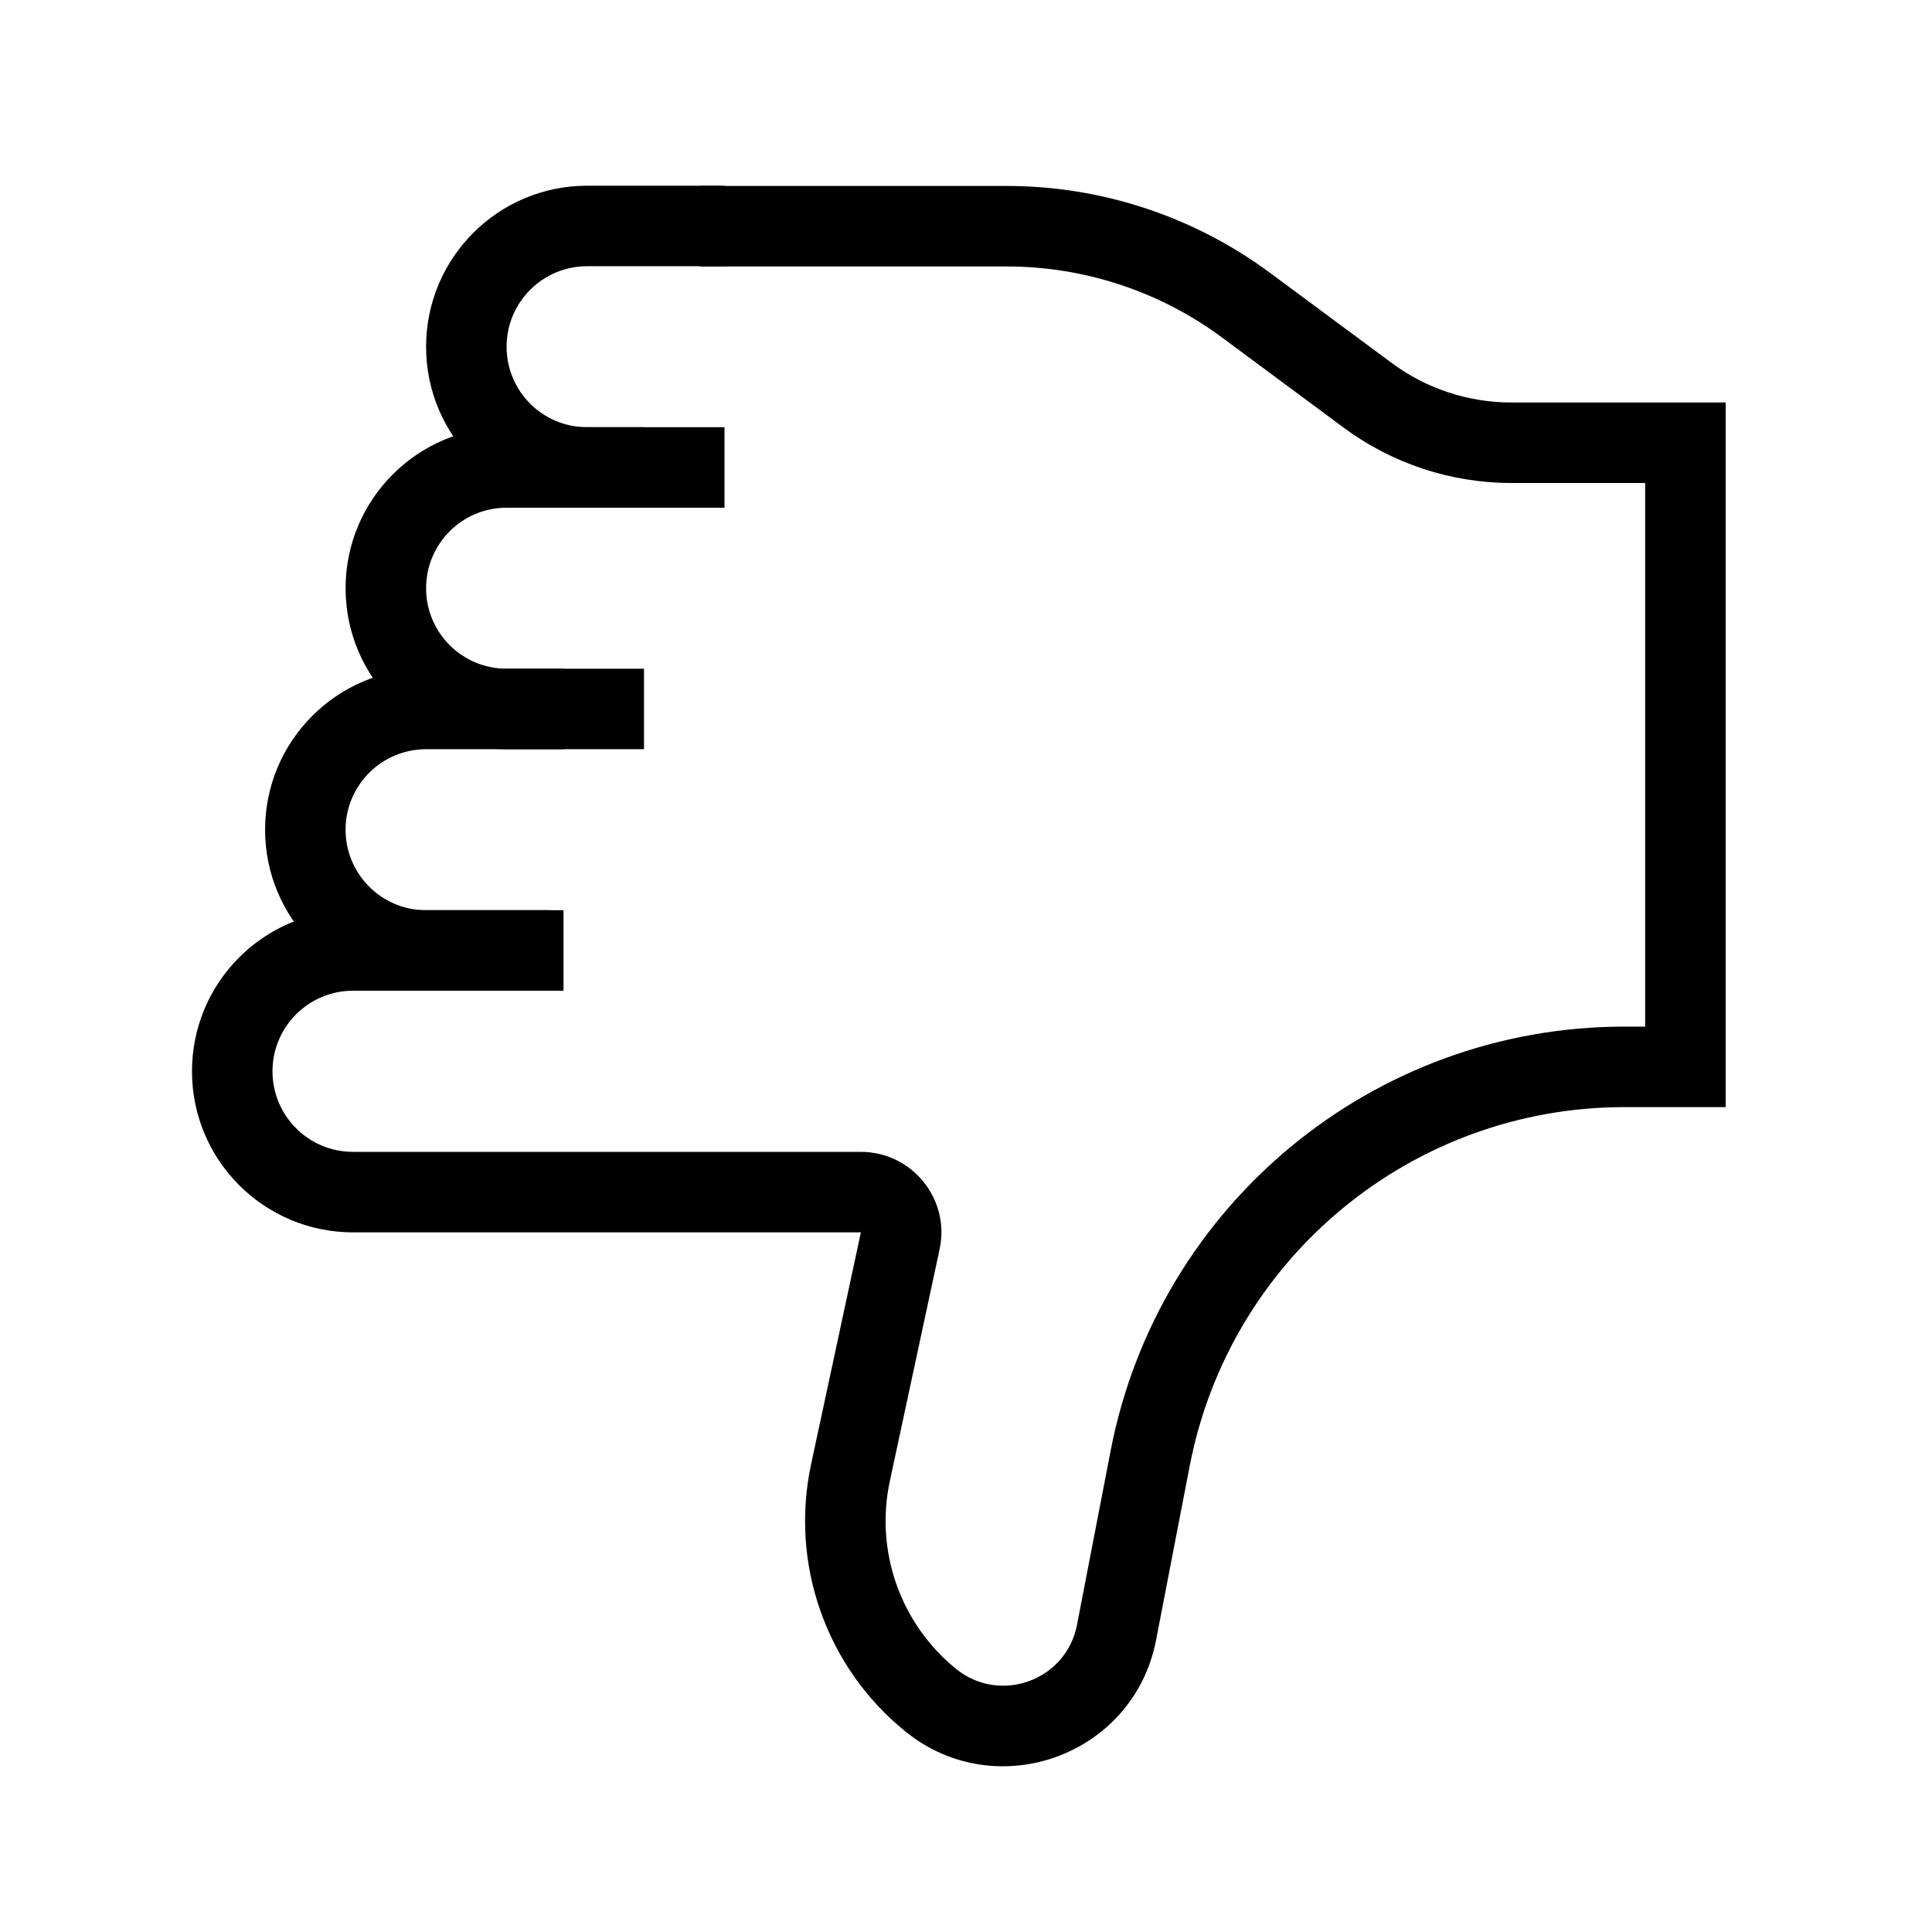 <svg width="24" height="24" viewBox="0 0 24 24" fill="none" xmlns="http://www.w3.org/2000/svg">
<path fill-rule="evenodd" clip-rule="evenodd" d="M5.293 11.307H7V12.307H5.293C4.189 12.307 3.293 11.412 3.293 10.307C3.293 9.203 4.189 8.307 5.293 8.307H7L7 9.307H5.293C4.741 9.307 4.293 9.755 4.293 10.307C4.293 10.86 4.741 11.307 5.293 11.307Z" fill="currentcolor"/>
<path fill-rule="evenodd" clip-rule="evenodd" d="M6.293 8.307H8V9.307H6.293C5.189 9.307 4.293 8.412 4.293 7.307C4.293 6.203 5.189 5.307 6.293 5.307H8V6.307H6.293C5.741 6.307 5.293 6.755 5.293 7.307C5.293 7.86 5.741 8.307 6.293 8.307Z" fill="currentcolor"/>
<path fill-rule="evenodd" clip-rule="evenodd" d="M7.293 5.307H9V6.307H7.293C6.189 6.307 5.293 5.412 5.293 4.307C5.293 3.203 6.189 2.307 7.293 2.307H9V3.307H7.293C6.741 3.307 6.293 3.755 6.293 4.307C6.293 4.86 6.741 5.307 7.293 5.307Z" fill="currentcolor"/>
<path fill-rule="evenodd" clip-rule="evenodd" d="M11.877 20.732C12.424 21.175 13.246 20.875 13.379 20.184L13.797 18.02C14.388 14.962 17.065 12.753 20.179 12.753H20.437L20.437 6H18.775C18.025 6 17.294 5.759 16.691 5.312L15.184 4.195C14.409 3.62 13.47 3.31 12.505 3.31H8.69V2.31H12.505C13.684 2.31 14.832 2.689 15.78 3.392L17.287 4.508C17.717 4.828 18.239 5 18.775 5H21.437L21.437 13.753H20.179C17.544 13.753 15.279 15.622 14.779 18.21L14.361 20.374C14.085 21.806 12.381 22.427 11.247 21.509C10.262 20.711 9.81 19.427 10.076 18.188L10.694 15.309L4.386 15.309C3.281 15.309 2.385 14.413 2.385 13.308C2.385 12.203 3.281 11.307 4.386 11.307H6.843V12.307H4.386C3.833 12.307 3.385 12.755 3.385 13.308C3.385 13.861 3.833 14.309 4.386 14.309L10.694 14.309C11.331 14.309 11.806 14.897 11.672 15.519L11.054 18.398C10.867 19.269 11.185 20.171 11.877 20.732Z" fill="currentcolor"/>
</svg>
